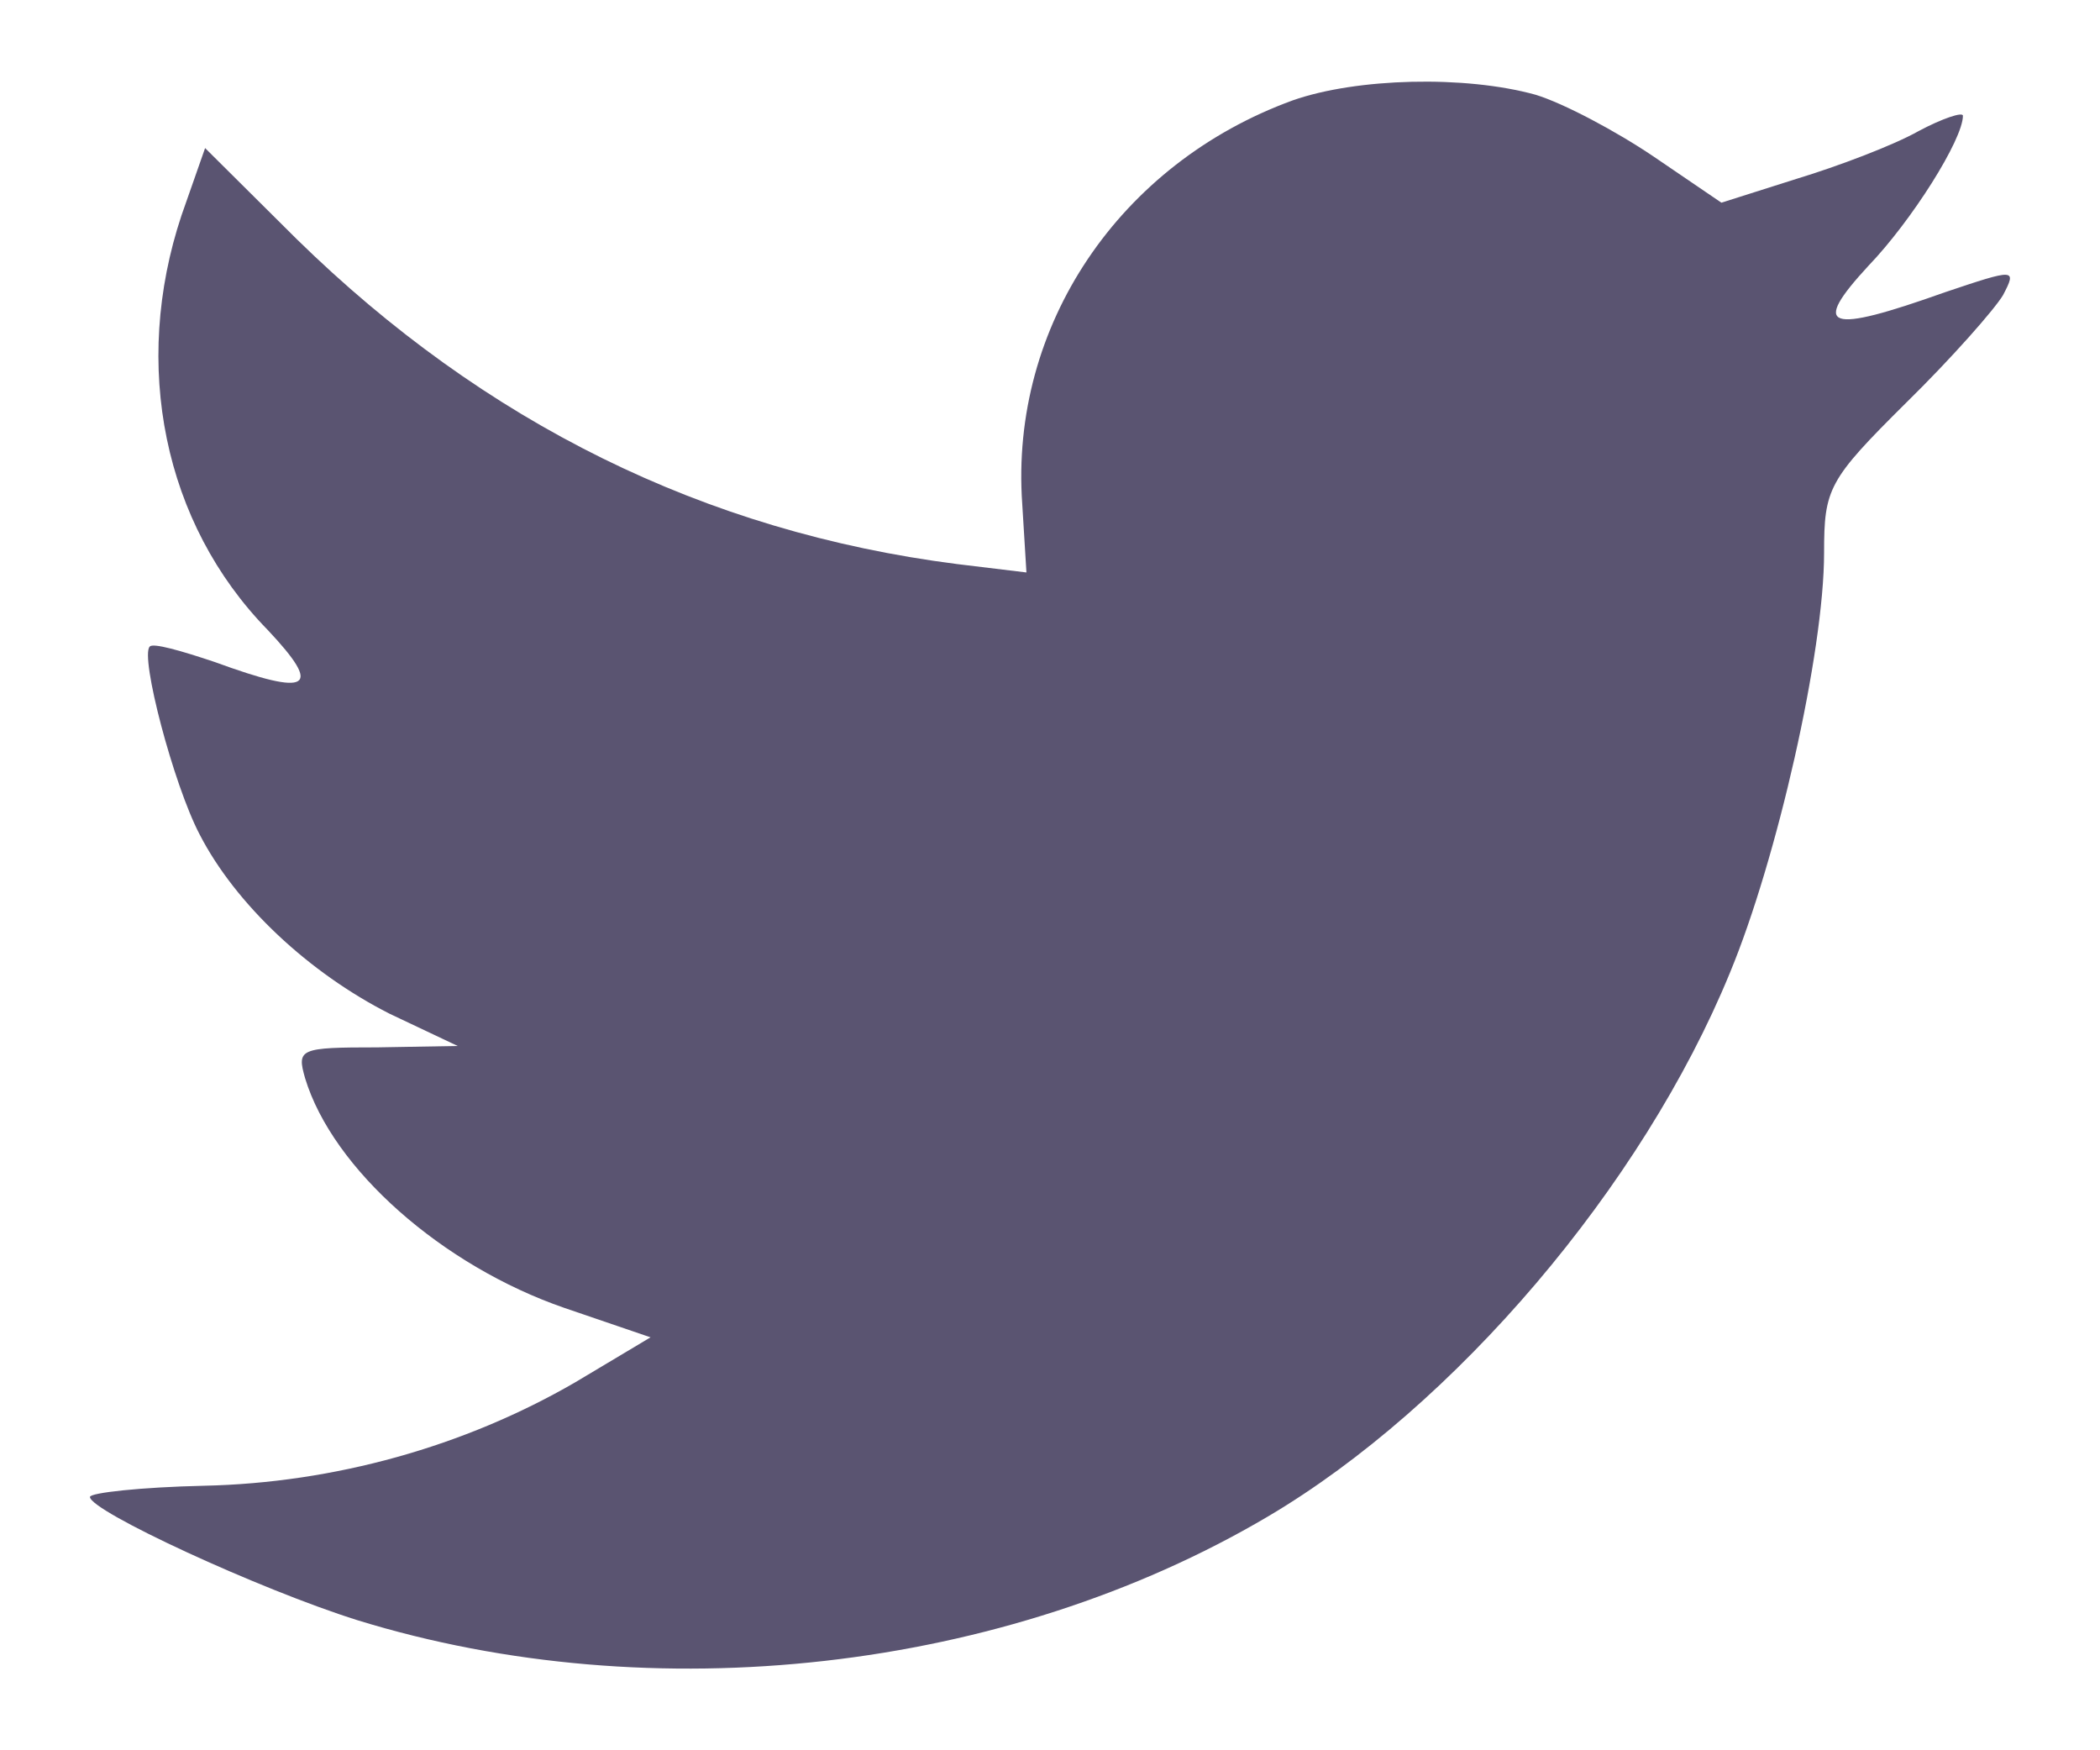 <svg width="18" height="15" viewBox="0 0 18 15" fill="none" xmlns="http://www.w3.org/2000/svg">
<path d="M8.762 4.318L8.798 4.906L8.203 4.834C6.039 4.558 4.149 3.621 2.543 2.049L1.758 1.269L1.556 1.845C1.128 3.129 1.402 4.486 2.294 5.398C2.769 5.902 2.662 5.974 1.842 5.674C1.556 5.578 1.307 5.506 1.283 5.542C1.2 5.626 1.485 6.719 1.711 7.151C2.02 7.751 2.65 8.339 3.34 8.688L3.923 8.964L3.233 8.976C2.567 8.976 2.543 8.988 2.615 9.24C2.852 10.02 3.792 10.848 4.838 11.209L5.576 11.461L4.933 11.845C3.982 12.397 2.864 12.709 1.747 12.733C1.211 12.745 0.771 12.793 0.771 12.829C0.771 12.949 2.222 13.621 3.066 13.886C5.599 14.666 8.608 14.33 10.867 12.997C12.472 12.049 14.078 10.164 14.827 8.339C15.231 7.367 15.635 5.59 15.635 4.738C15.635 4.186 15.671 4.114 16.337 3.453C16.729 3.069 17.098 2.649 17.169 2.529C17.288 2.301 17.276 2.301 16.67 2.505C15.659 2.865 15.517 2.817 16.016 2.277C16.385 1.893 16.825 1.196 16.825 0.992C16.825 0.956 16.646 1.016 16.444 1.124C16.23 1.245 15.754 1.425 15.398 1.533L14.755 1.737L14.173 1.341C13.852 1.124 13.4 0.884 13.162 0.812C12.556 0.644 11.628 0.668 11.081 0.86C9.595 1.401 8.655 2.793 8.762 4.318Z" fill="#5A5471"/>
</svg>
